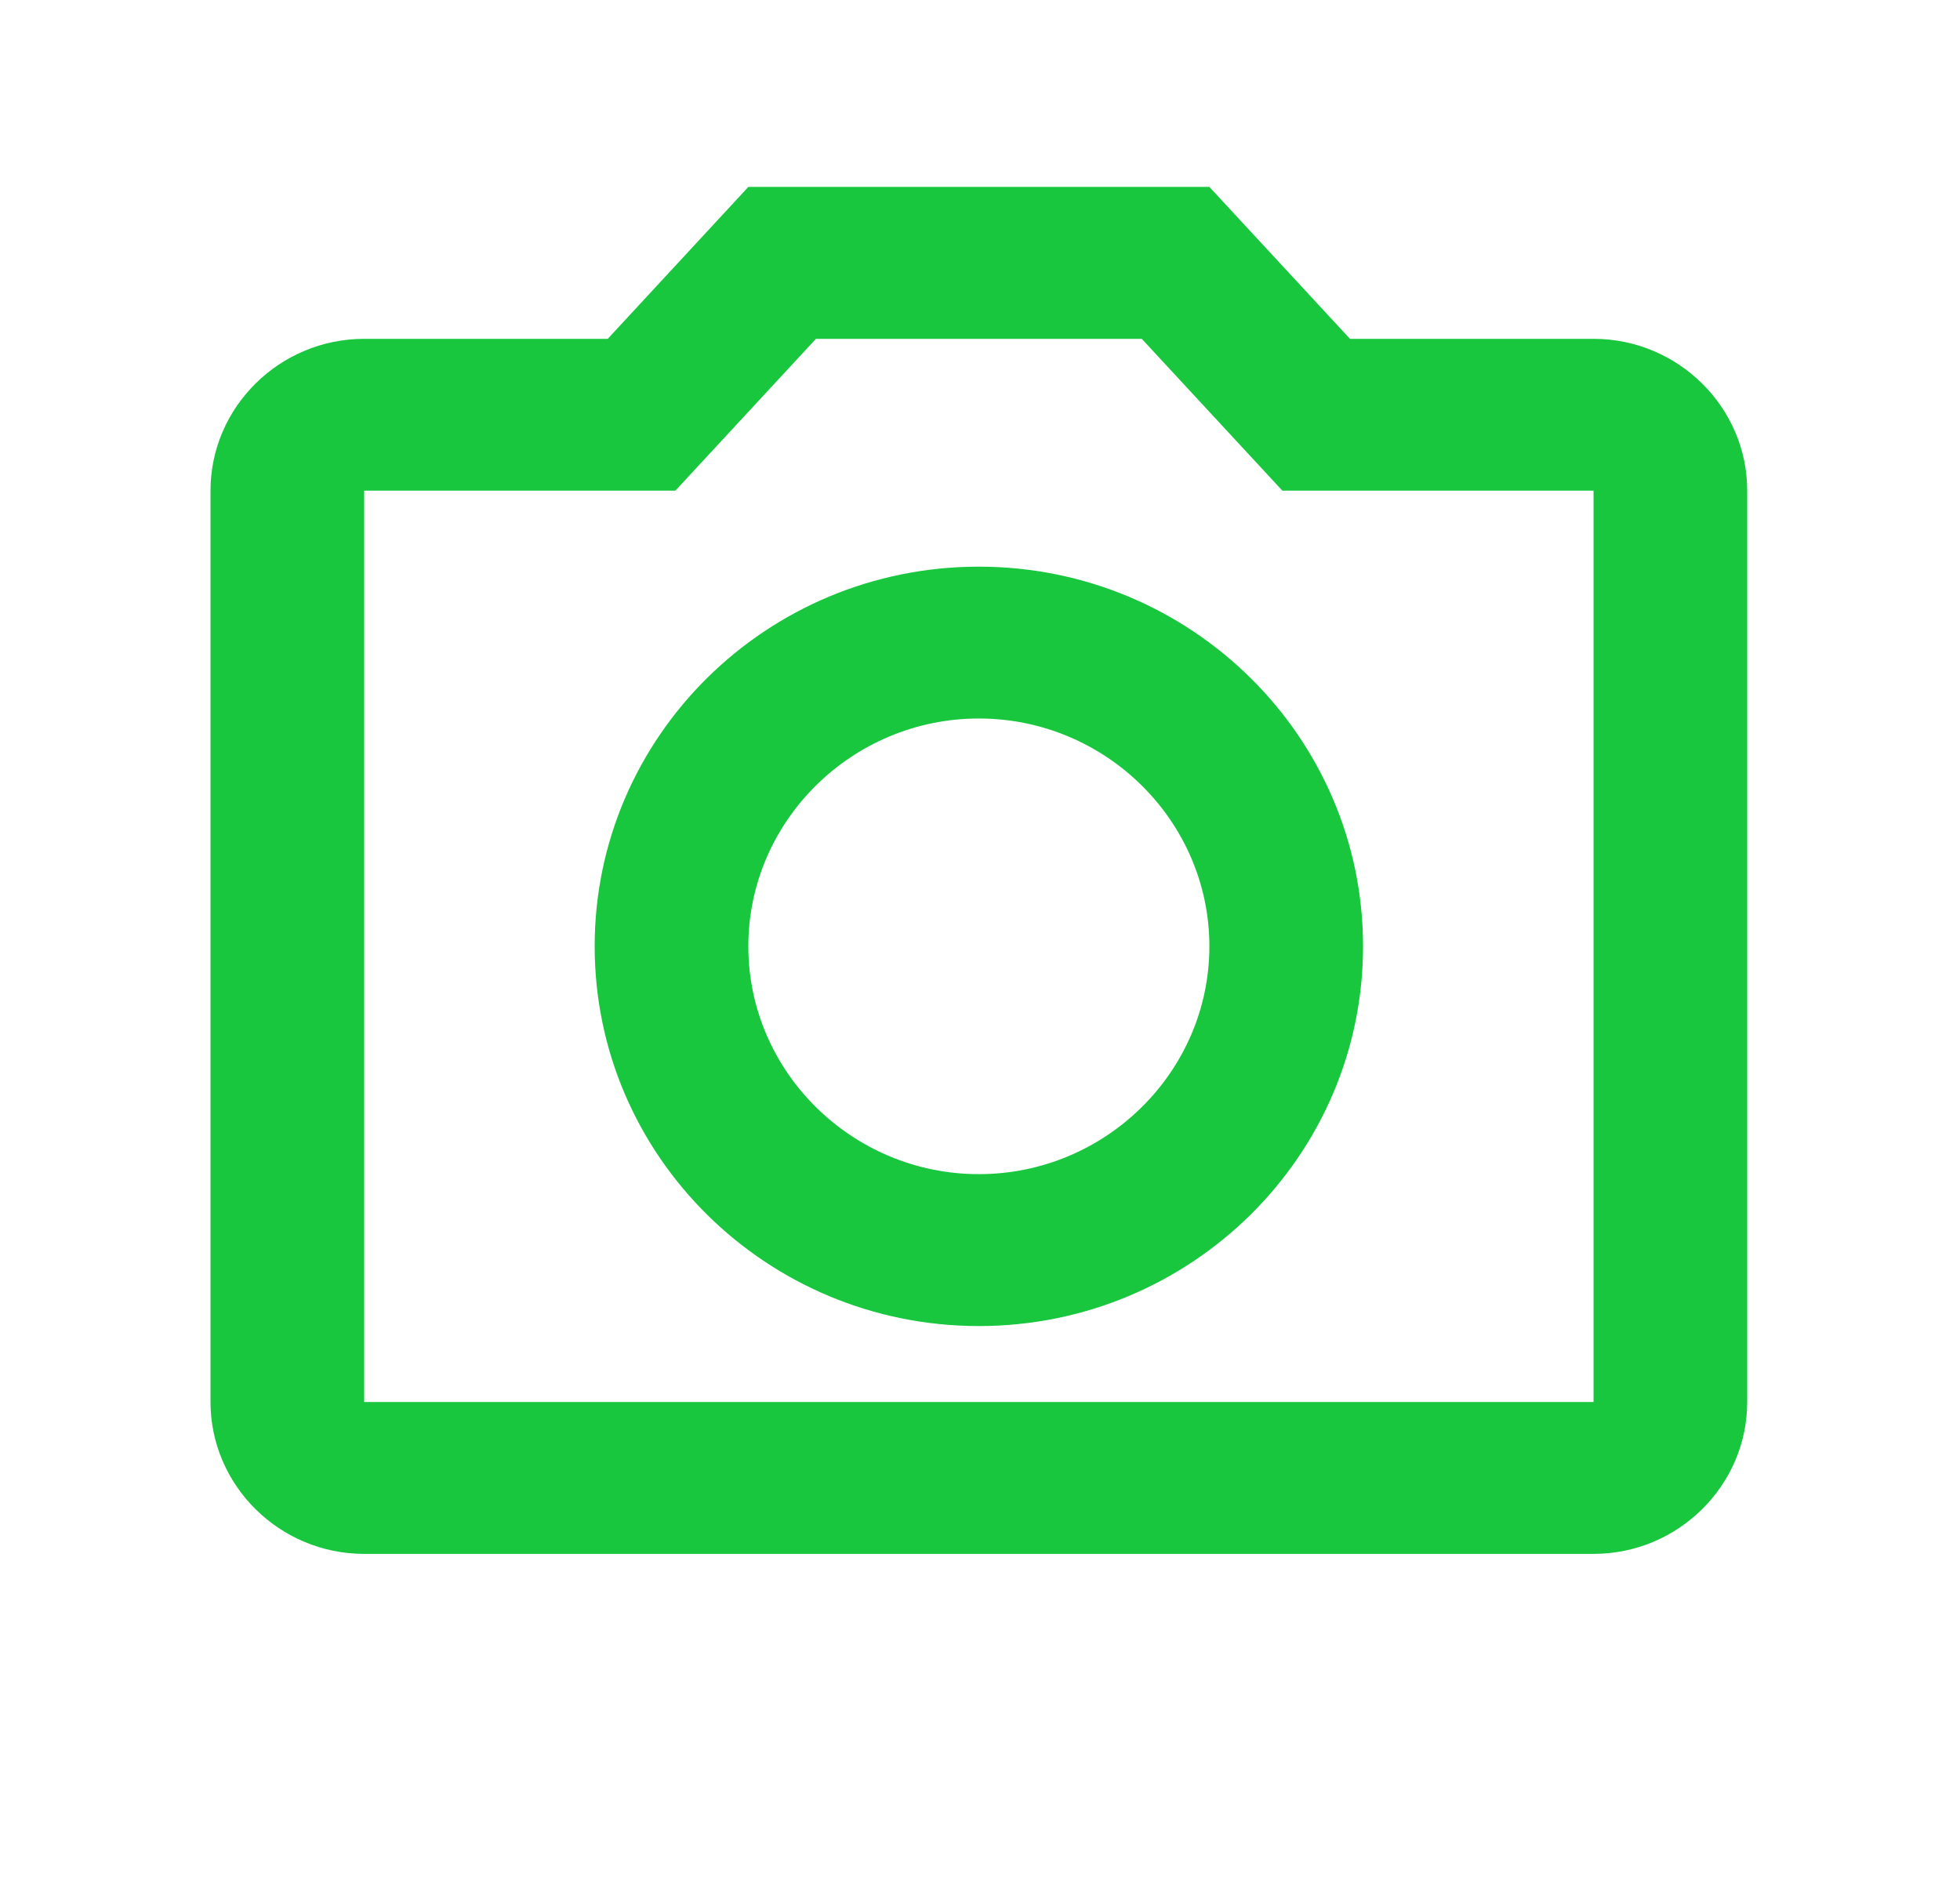 <svg width="30" height="29" viewBox="0 0 30 29" fill="none" xmlns="http://www.w3.org/2000/svg">
<path d="M17.476 5.186L19.628 7.51H24.391V21.458H5.574V7.51H10.337L12.489 5.186H17.476ZM18.511 2.861H11.454L9.302 5.186H5.574C4.28 5.186 3.222 6.232 3.222 7.51V21.458C3.222 22.737 4.28 23.783 5.574 23.783H24.391C25.684 23.783 26.743 22.737 26.743 21.458V7.51C26.743 6.232 25.684 5.186 24.391 5.186H20.663L18.511 2.861ZM14.982 10.997C16.923 10.997 18.511 12.566 18.511 14.484C18.511 16.402 16.923 17.971 14.982 17.971C13.042 17.971 11.454 16.402 11.454 14.484C11.454 12.566 13.042 10.997 14.982 10.997ZM14.982 8.673C11.736 8.673 9.102 11.276 9.102 14.484C9.102 17.692 11.736 20.296 14.982 20.296C18.228 20.296 20.863 17.692 20.863 14.484C20.863 11.276 18.228 8.673 14.982 8.673Z" fill="#18C73E"/>
</svg>
